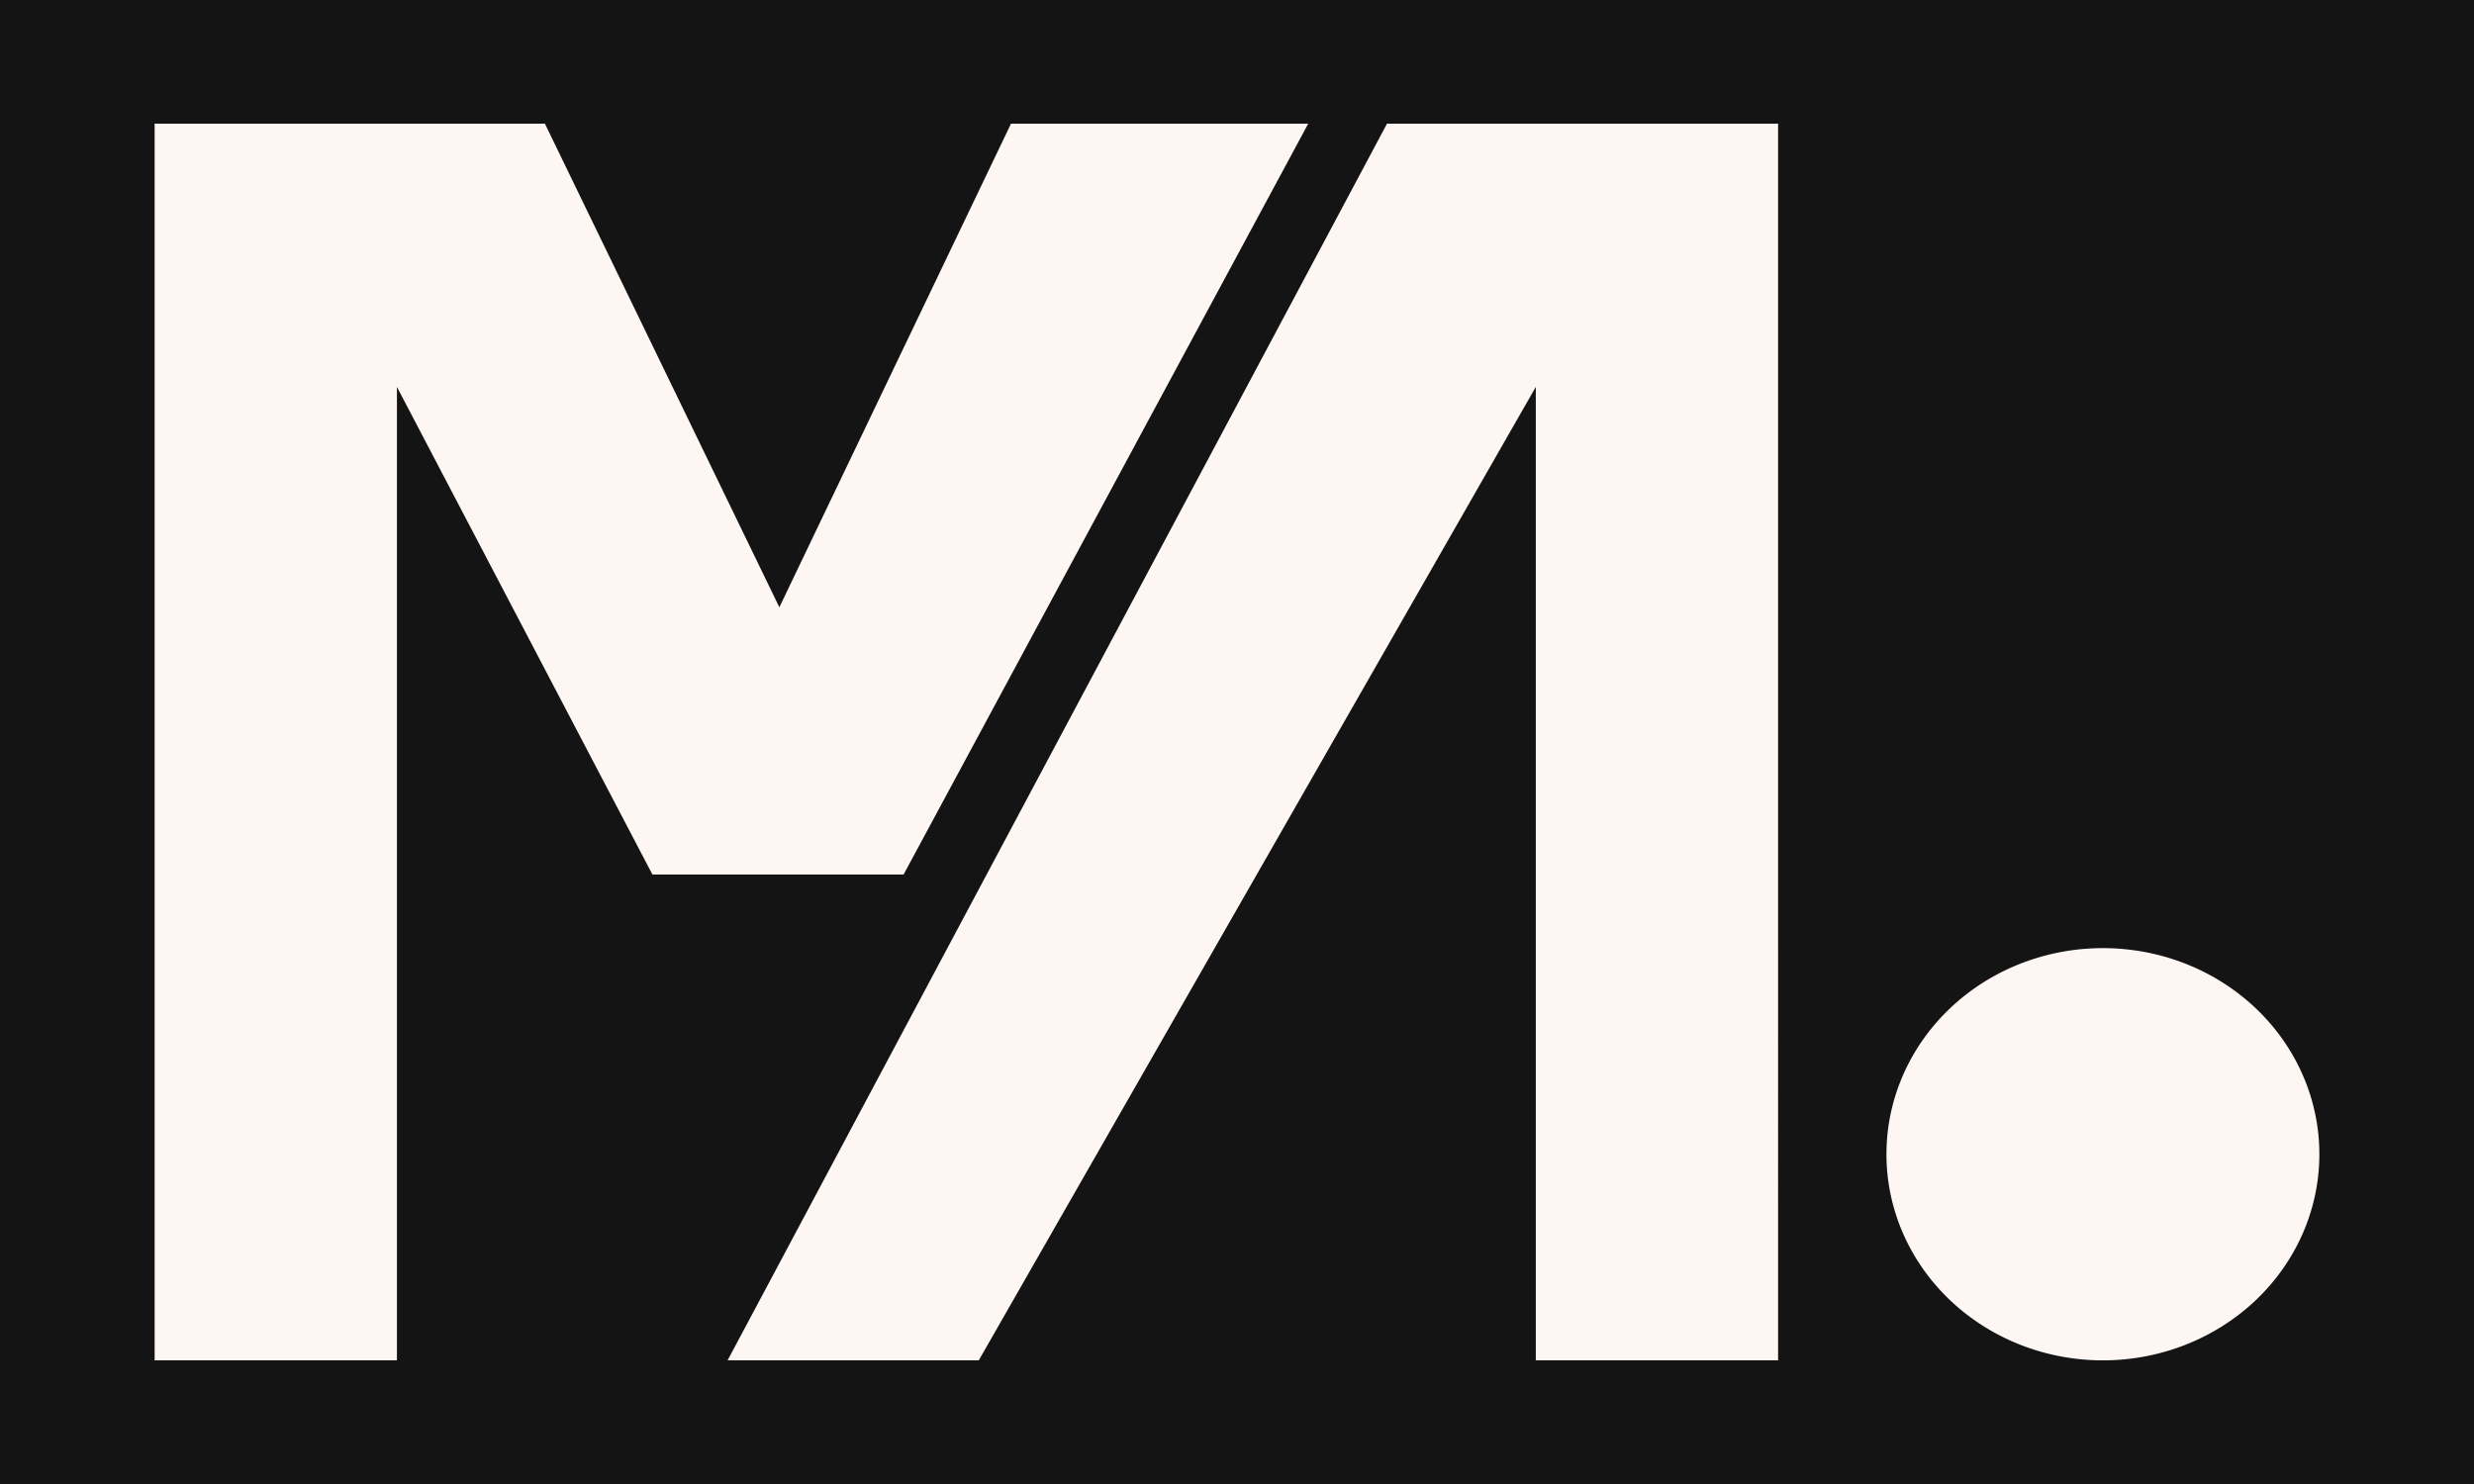 <?xml version="1.0" encoding="UTF-8" standalone="no"?>
<!-- Created with Inkscape (http://www.inkscape.org/) -->

<svg
   width="80"
   height="48"
   viewBox="0 0 21.167 12.7"
   version="1.1"
   id="svg5"
   xml:space="preserve"
   inkscape:version="1.2.2 (732a01da63, 2022-12-09)"
   sodipodi:docname="logo.svg"
   inkscape:export-filename="logo102.png"
   inkscape:export-xdpi="200"
   inkscape:export-ydpi="200"
   xmlns:inkscape="http://www.inkscape.org/namespaces/inkscape"
   xmlns:sodipodi="http://sodipodi.sourceforge.net/DTD/sodipodi-0.dtd"
   xmlns:xlink="http://www.w3.org/1999/xlink"
   xmlns="http://www.w3.org/2000/svg"
   xmlns:svg="http://www.w3.org/2000/svg"><sodipodi:namedview
     id="namedview7"
     pagecolor="#505050"
     bordercolor="#eeeeee"
     borderopacity="1"
     inkscape:showpageshadow="0"
     inkscape:pageopacity="0"
     inkscape:pagecheckerboard="0"
     inkscape:deskcolor="#505050"
     inkscape:document-units="mm"
     showgrid="false"
     inkscape:zoom="5.5478031"
     inkscape:cx="-41.367726"
     inkscape:cy="19.647417"
     inkscape:window-width="1920"
     inkscape:window-height="1009"
     inkscape:window-x="-8"
     inkscape:window-y="-8"
     inkscape:window-maximized="1"
     inkscape:current-layer="layer1" /><defs
     id="defs2"><linearGradient
       inkscape:collect="always"
       id="linearGradient11216"><stop
         style="stop-color:#d45500;stop-opacity:0;"
         offset="0"
         id="stop11214" /><stop
         style="stop-color:#d45500;stop-opacity:1;"
         offset="0.563"
         id="stop11212" /></linearGradient><radialGradient
       inkscape:collect="always"
       xlink:href="#linearGradient11216"
       id="radialGradient11232"
       cx="116.115"
       cy="83.009"
       fx="116.115"
       fy="83.009"
       r="13.973"
       gradientTransform="matrix(1,0,0,1.721,0,-59.853)"
       gradientUnits="userSpaceOnUse" /></defs><g
     inkscape:groupmode="layer"
     id="layer2"
     inkscape:label="guides" /><g
     inkscape:label="Calque 1"
     inkscape:groupmode="layer"
     id="layer1"><rect
       style="fill:#141414;stroke-width:0.6;stroke-linecap:square;stop-color:#000000;fill-opacity:1"
       id="rect347"
       width="21.167"
       height="12.7"
       x="0"
       y="0" /><g
       id="g1582"
       transform="matrix(0.231,0,0,0.231,-6.507,3.132)"
       style="stroke-width:4.321" /><g
       aria-label="M"
       transform="matrix(0.03,0,0,0.03,-17.436,2.82)"
       id="text251"
       style="font-weight:bold;font-size:593.509px;font-family:Arial;-inkscape-font-specification:'Arial Bold';fill:#000000;stroke-width:1.577;stroke-linecap:square;stroke-linejoin:bevel;paint-order:fill markers stroke;stop-color:#000000" /><path
       id="path411"
       style="font-weight:bold;font-size:593.509px;font-family:Arial;-inkscape-font-specification:'Arial Bold';fill:#fef6f2;fill-opacity:1;stroke-width:0.047;stroke-linecap:square;stroke-linejoin:bevel;paint-order:fill markers stroke;stop-color:#000000"
       d="M 1.323,1.058 V 11.642 H 3.396 V 3.311 l 2.186,4.173 h 2.149 L 11.193,1.058 H 8.65 L 6.668,5.197 4.662,1.058 Z m 10.544,0 L 6.225,11.642 H 8.374 L 13.14,3.311 v 8.331 h 2.073 V 1.058 Z m 6.125,7.056 A 1.852,1.764 0 0 0 16.14,9.878 1.852,1.764 0 0 0 17.992,11.642 1.852,1.764 0 0 0 19.844,9.878 1.852,1.764 0 0 0 17.992,8.114 Z" /></g></svg>

